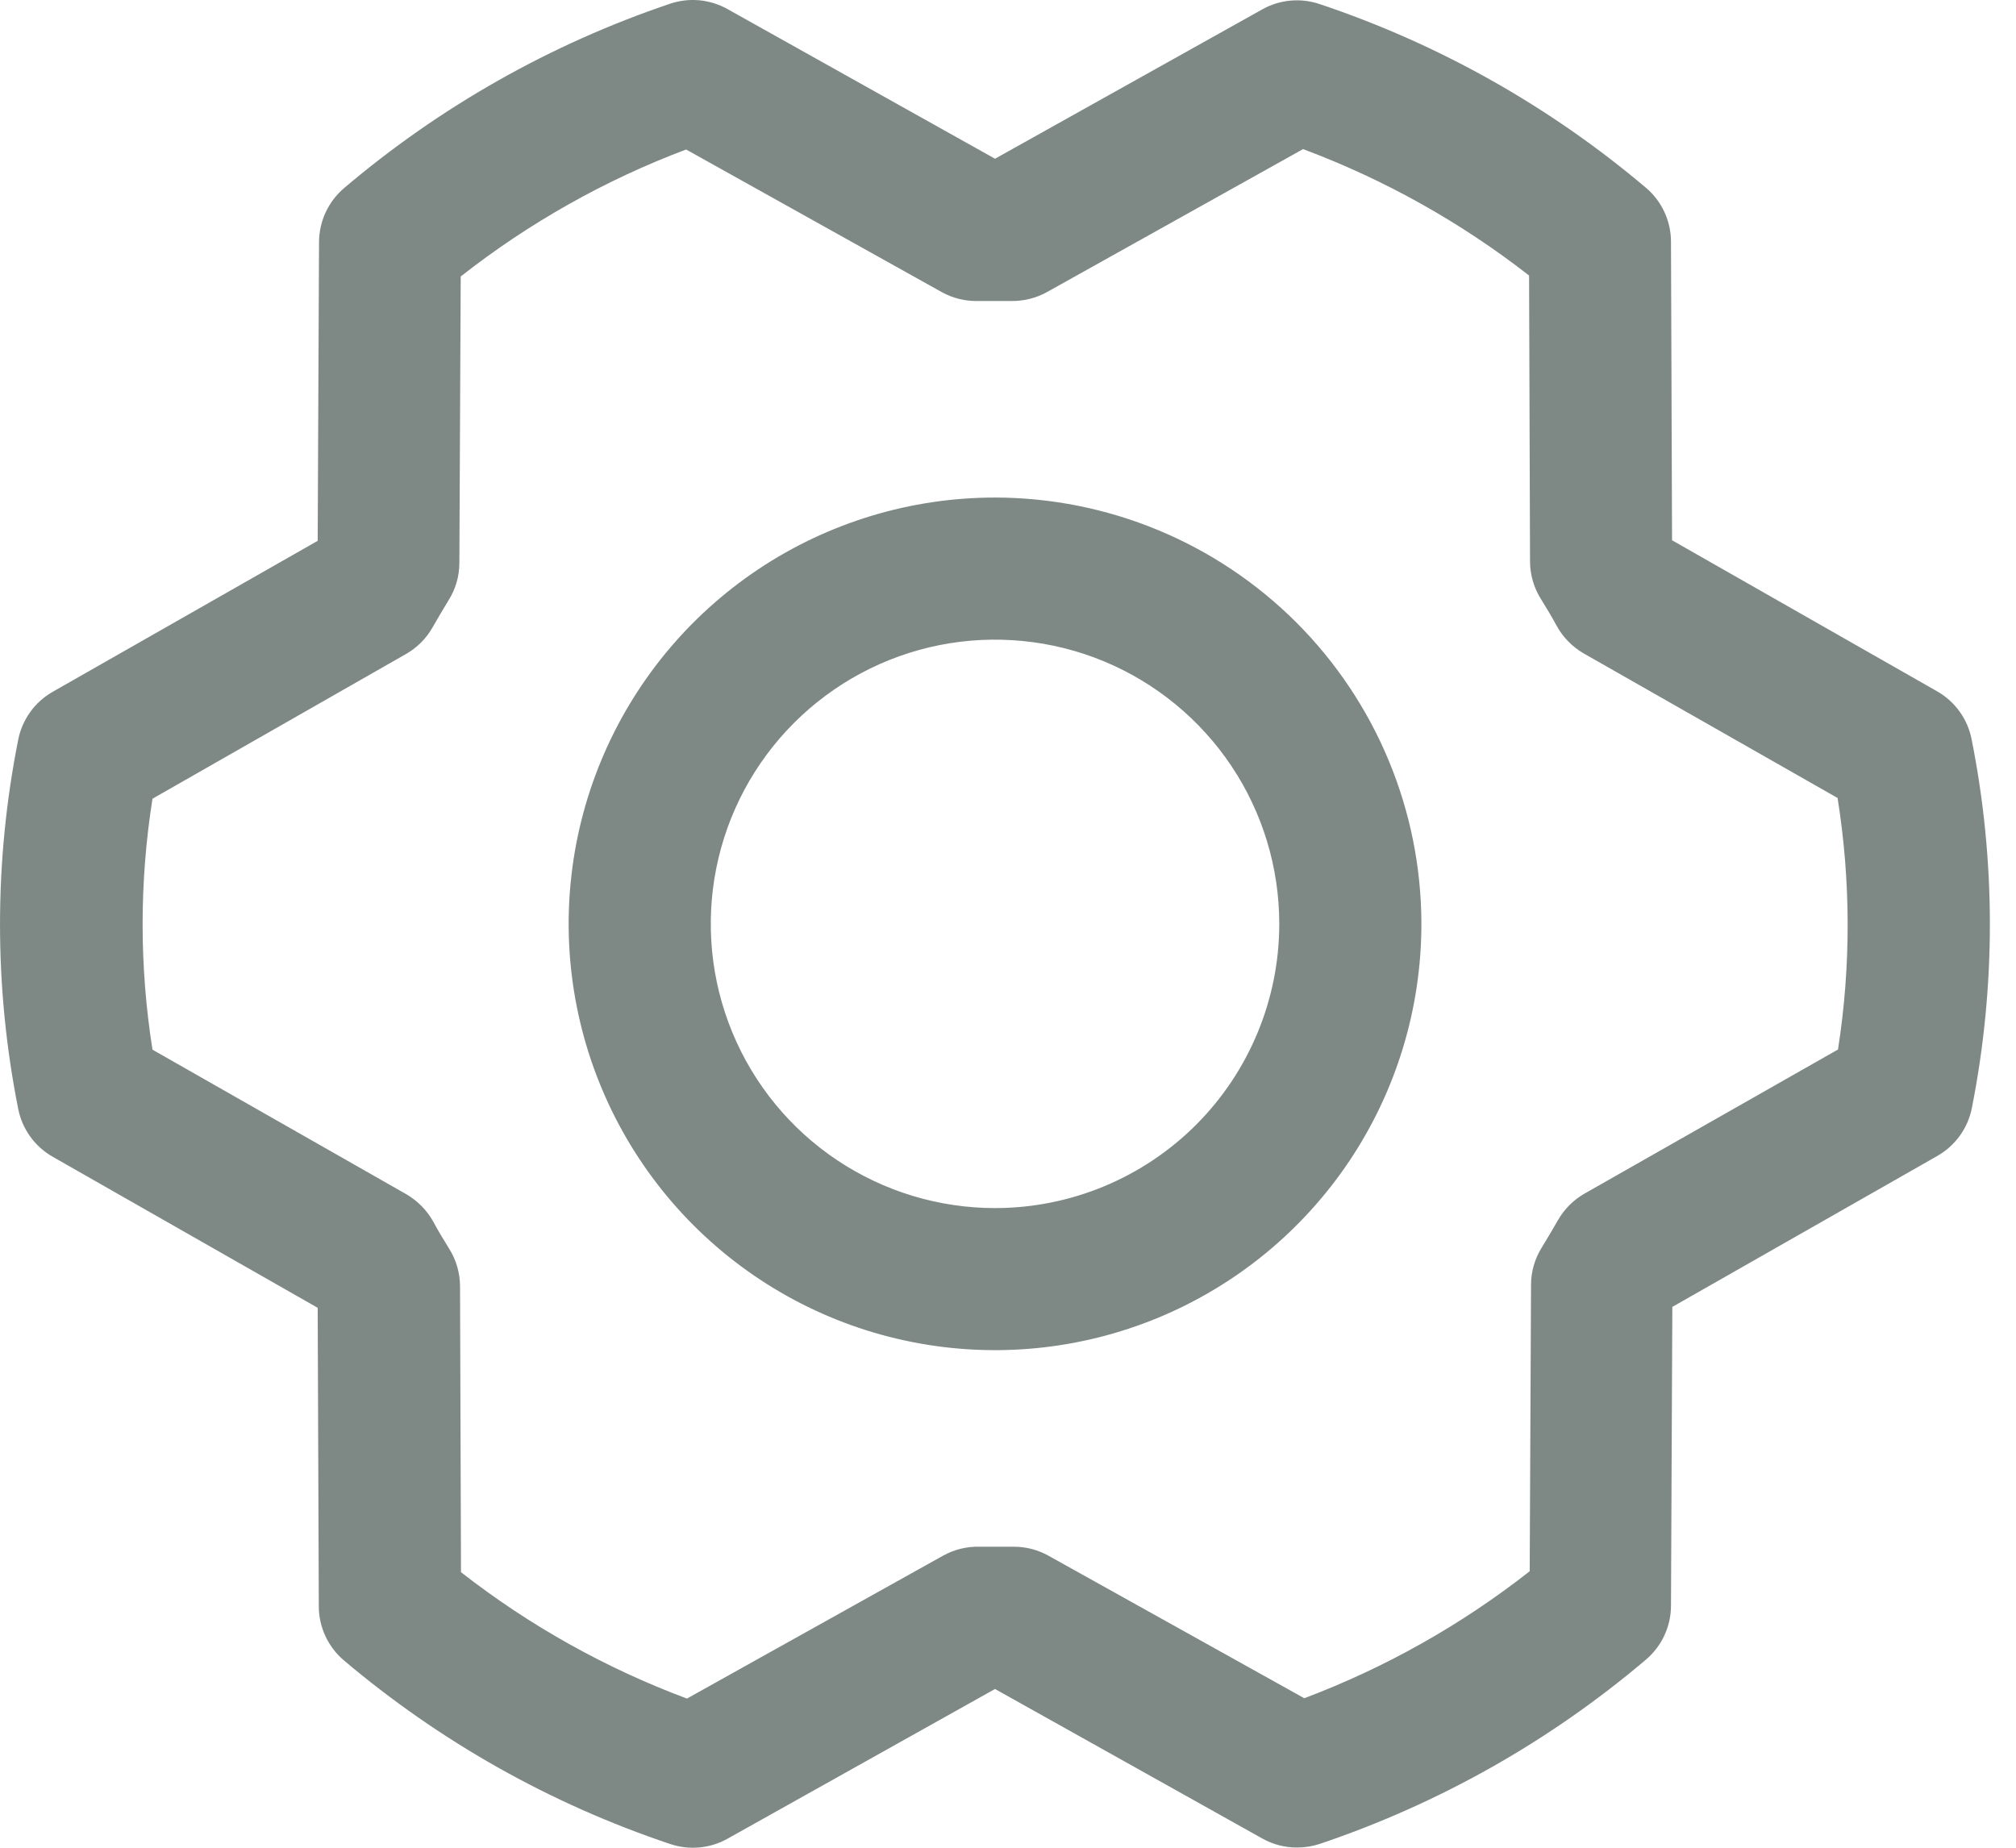 <svg width="36" height="33" viewBox="0 0 36 33" fill="none" xmlns="http://www.w3.org/2000/svg">
<path d="M17.768 8.886C16.262 8.886 14.79 9.333 13.538 10.169C12.286 11.006 11.31 12.195 10.734 13.586C10.158 14.977 10.007 16.508 10.301 17.985C10.595 19.462 11.32 20.819 12.385 21.884C13.449 22.948 14.806 23.674 16.283 23.967C17.76 24.261 19.291 24.11 20.682 23.534C22.073 22.958 23.262 21.982 24.099 20.73C24.936 19.478 25.382 18.006 25.382 16.5C25.38 14.481 24.577 12.546 23.15 11.118C21.722 9.691 19.787 8.888 17.768 8.886ZM17.768 21.576C16.764 21.576 15.783 21.278 14.948 20.72C14.114 20.163 13.463 19.37 13.079 18.442C12.695 17.515 12.594 16.494 12.79 15.51C12.986 14.525 13.469 13.621 14.179 12.911C14.889 12.201 15.793 11.717 16.778 11.521C17.763 11.326 18.783 11.426 19.711 11.81C20.638 12.195 21.431 12.845 21.989 13.68C22.547 14.515 22.844 15.496 22.844 16.5C22.844 17.846 22.309 19.137 21.358 20.089C20.406 21.041 19.114 21.576 17.768 21.576ZM35.207 13.202C35.172 13.023 35.098 12.854 34.992 12.707C34.886 12.559 34.748 12.436 34.59 12.346L29.858 9.649L29.839 4.316C29.839 4.133 29.798 3.951 29.721 3.785C29.643 3.618 29.531 3.47 29.39 3.352C27.674 1.9 25.698 0.787 23.566 0.073C23.398 0.016 23.22 -0.005 23.044 0.011C22.867 0.027 22.696 0.08 22.541 0.167L17.768 2.835L12.991 0.162C12.836 0.075 12.664 0.022 12.488 0.005C12.311 -0.011 12.133 0.01 11.964 0.067C9.834 0.786 7.86 1.903 6.146 3.358C6.006 3.477 5.894 3.624 5.816 3.79C5.739 3.957 5.698 4.138 5.697 4.321L5.673 9.659L0.942 12.355C0.784 12.445 0.646 12.568 0.54 12.716C0.434 12.864 0.36 13.033 0.325 13.212C-0.108 15.388 -0.108 17.628 0.325 19.804C0.36 19.983 0.434 20.152 0.54 20.299C0.646 20.447 0.784 20.57 0.942 20.66L5.673 23.357L5.693 28.69C5.693 28.874 5.734 29.055 5.811 29.221C5.889 29.388 6.001 29.536 6.141 29.654C7.858 31.106 9.834 32.219 11.966 32.933C12.134 32.99 12.312 33.011 12.488 32.995C12.665 32.979 12.836 32.926 12.991 32.839L17.768 30.165L22.546 32.838C22.735 32.943 22.948 32.998 23.165 32.996C23.303 32.996 23.441 32.974 23.572 32.93C25.702 32.211 27.676 31.096 29.39 29.642C29.53 29.523 29.643 29.376 29.721 29.209C29.798 29.043 29.839 28.862 29.839 28.679L29.863 23.341L34.595 20.645C34.753 20.555 34.89 20.431 34.997 20.284C35.103 20.136 35.177 19.967 35.212 19.788C35.642 17.614 35.641 15.376 35.207 13.202ZM32.828 18.74L28.296 21.317C28.098 21.43 27.933 21.595 27.82 21.793C27.728 21.952 27.631 22.12 27.533 22.278C27.407 22.479 27.34 22.71 27.34 22.946L27.316 28.062C26.098 29.018 24.741 29.783 23.291 30.33L18.72 27.783C18.53 27.678 18.317 27.623 18.1 27.624H18.07C17.878 27.624 17.684 27.624 17.492 27.624C17.265 27.618 17.041 27.673 16.842 27.783L12.267 30.336C10.815 29.794 9.454 29.033 8.232 28.079L8.215 22.972C8.214 22.735 8.147 22.503 8.021 22.302C7.923 22.144 7.826 21.985 7.736 21.817C7.623 21.615 7.459 21.448 7.26 21.331L2.723 18.747C2.488 17.262 2.488 15.75 2.723 14.265L7.247 11.682C7.446 11.57 7.61 11.405 7.723 11.207C7.815 11.048 7.912 10.88 8.01 10.721C8.136 10.521 8.203 10.29 8.203 10.053L8.227 4.938C9.445 3.981 10.802 3.216 12.252 2.67L16.817 5.217C17.015 5.327 17.24 5.382 17.467 5.376C17.659 5.376 17.852 5.376 18.044 5.376C18.271 5.381 18.496 5.327 18.695 5.217L23.269 2.663C24.721 3.206 26.082 3.967 27.305 4.921L27.322 10.028C27.323 10.265 27.39 10.497 27.516 10.697C27.614 10.856 27.711 11.015 27.801 11.183C27.913 11.384 28.078 11.552 28.277 11.668L32.814 14.252C33.051 15.738 33.054 17.253 32.822 18.74H32.828Z" fill="#7E8986"/>
</svg>
